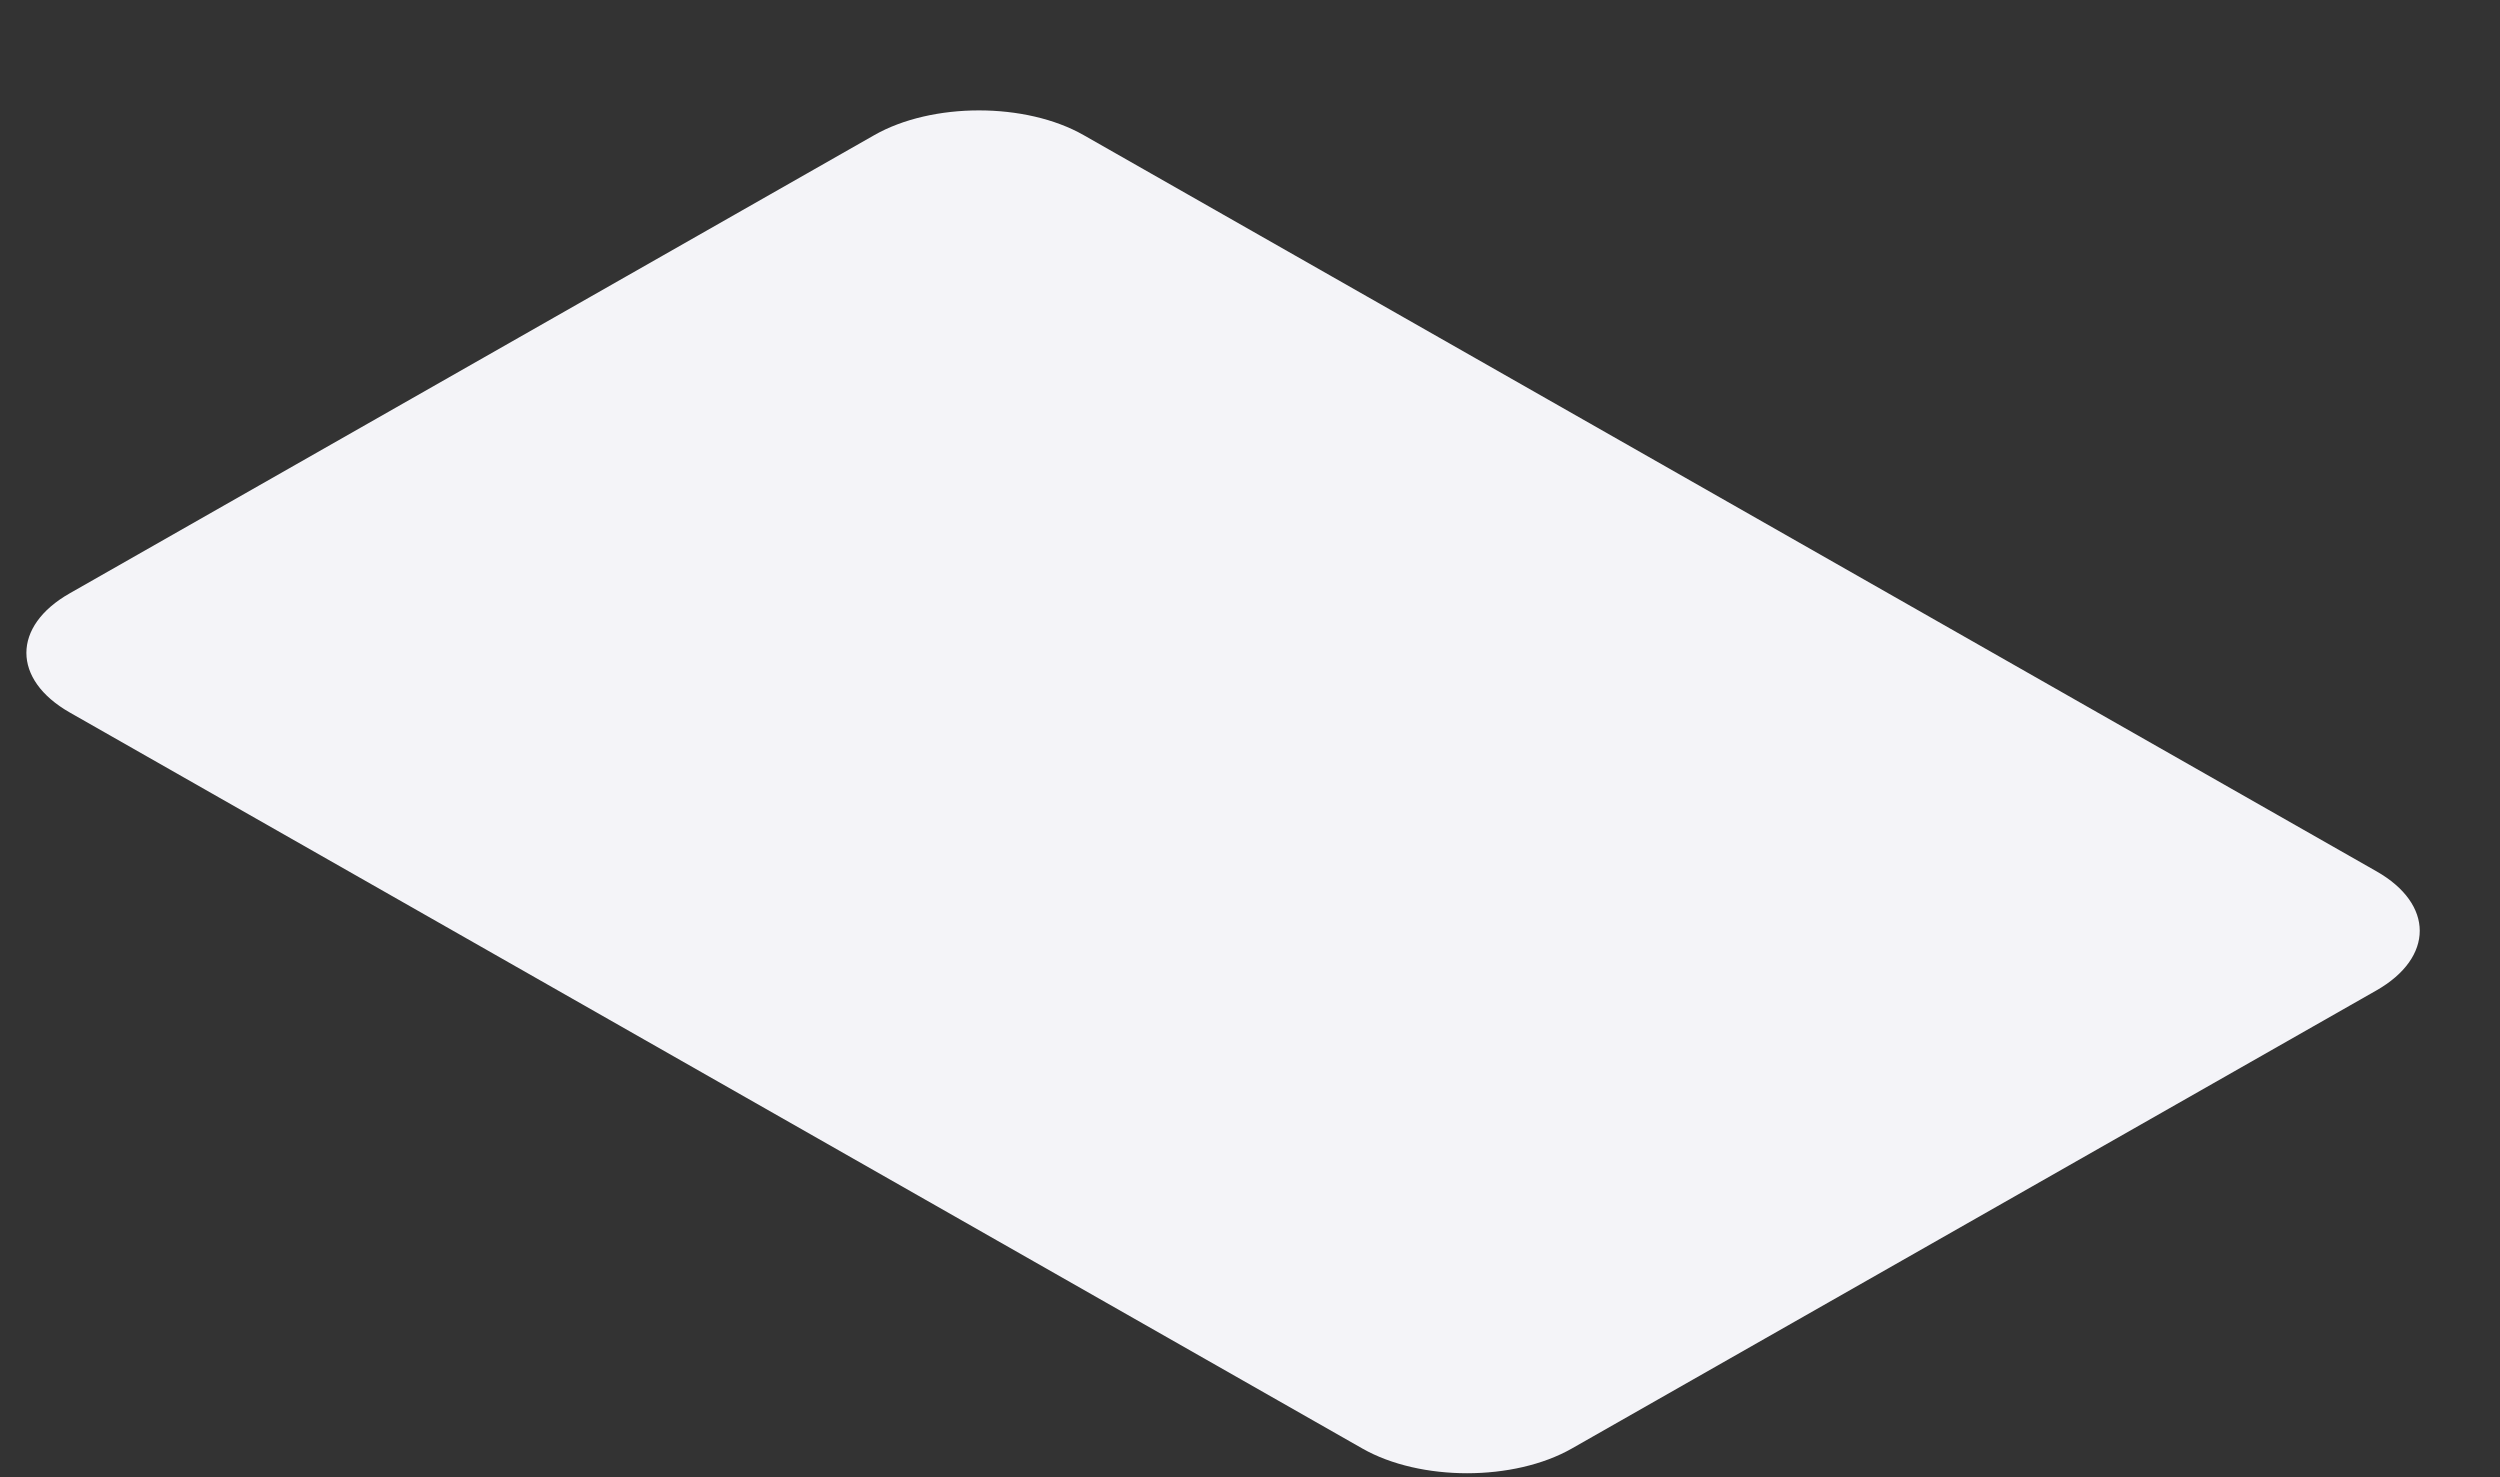 <svg width="22" height="13" viewBox="0 0 22 13" fill="none" xmlns="http://www.w3.org/2000/svg">
<rect x="0" y="0" width="22" height="13" fill="#333333" stroke="none"/>
<path d="M7.694 1.189L0.614 5.221C0.105 5.51 0.105 5.98 0.614 6.27L11.989 12.747C12.498 13.037 13.323 13.037 13.832 12.747L20.912 8.716C21.421 8.426 21.421 7.956 20.912 7.667L9.536 1.189C9.027 0.899 8.203 0.899 7.694 1.189Z" fill="#F4F4F8"/>
</svg>
